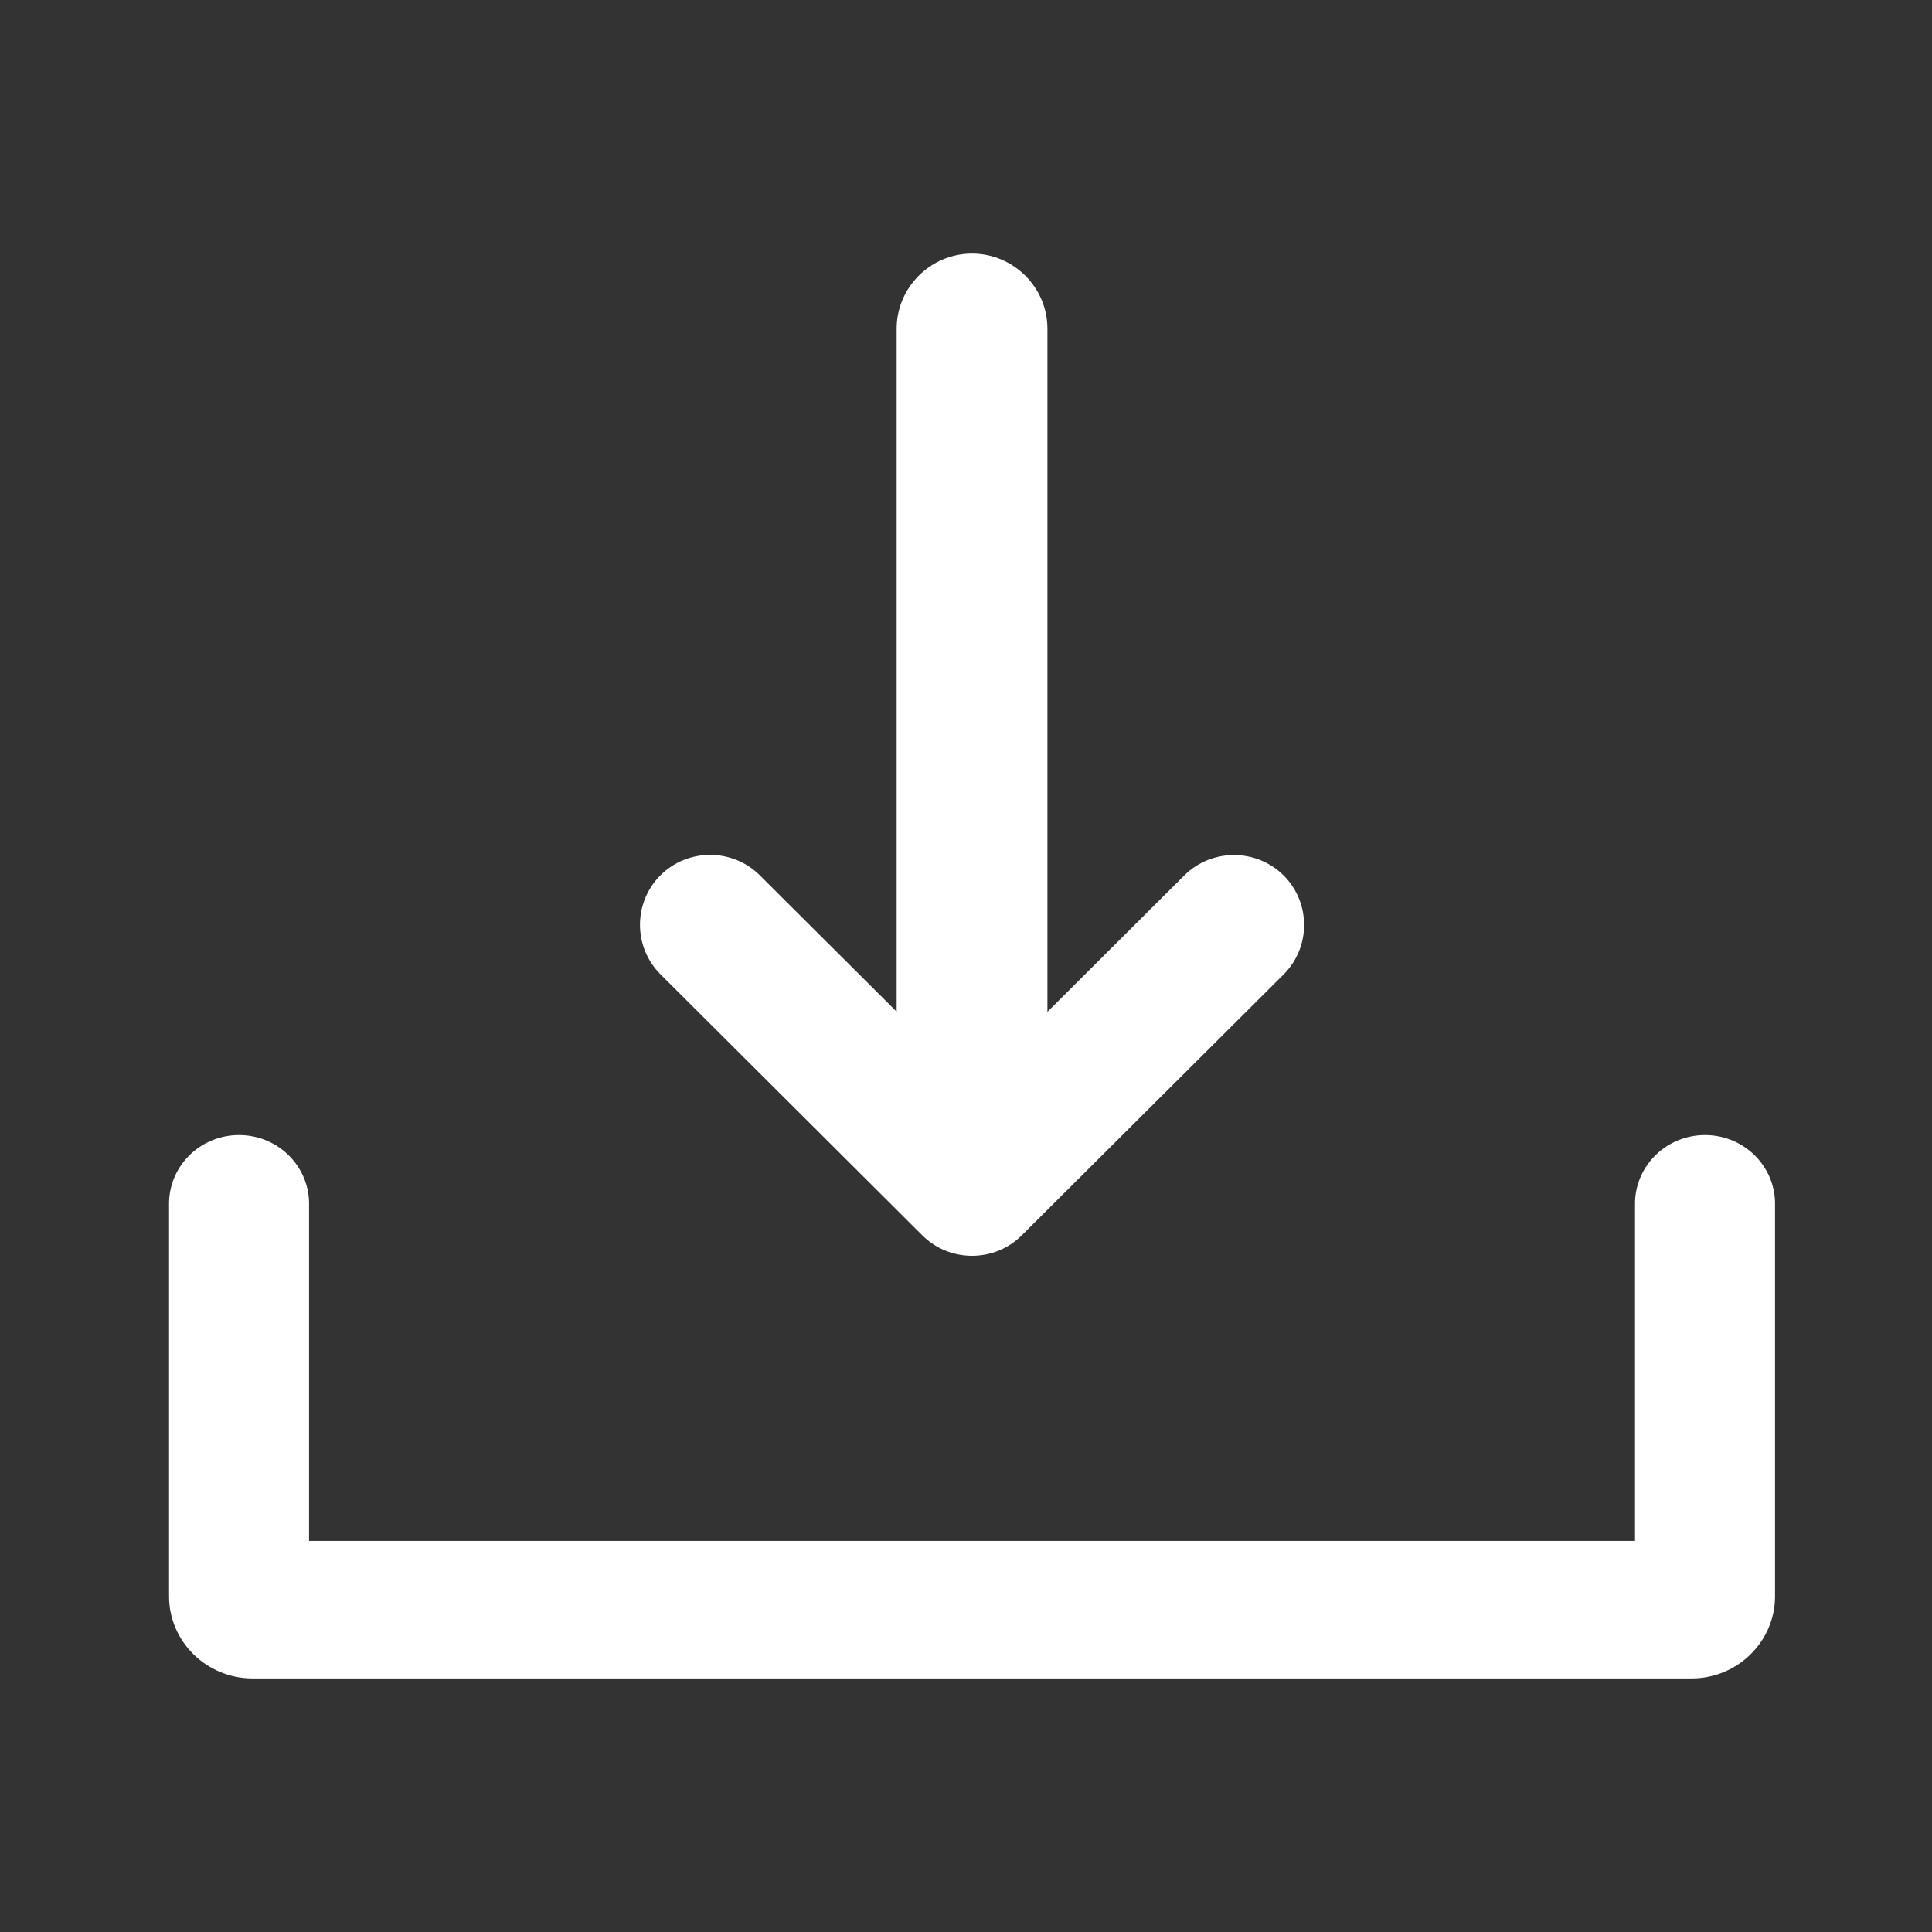 <?xml version="1.0" encoding="UTF-8"?>
<svg width="160px" height="160px" viewBox="0 0 160 160" version="1.1" xmlns="http://www.w3.org/2000/svg" xmlns:xlink="http://www.w3.org/1999/xlink">
    <rect x="0" y="0" width="160" height="160" fill="#333333" stroke="none"/>
    <title>icon-import</title>
    <g id="icon-import" stroke="none" stroke-width="1" fill="none" fill-rule="evenodd">
        <g id="print" transform="translate(14, 21)" fill="#ffffff" fill-rule="nonzero">
            <path d="M133,111.205 L133,78.526 C132.908,75.459 130.352,73 127.203,73 C124.055,73 121.499,75.459 121.406,78.526 L121.406,106.611 L11.594,106.611 L11.594,78.526 C11.501,75.459 8.945,73 5.797,73 C2.648,73 0.092,75.459 0,78.526 L0,111.205 C0,114.946 3.109,118 6.917,118 L126.097,118 C129.891,118 133,114.946 133,111.205 Z" id="路径"></path>
            <path d="M70.613,81.31 L92.304,59.698 C94.565,57.445 94.565,53.755 92.304,51.501 C90.042,49.248 86.339,49.248 84.077,51.501 L72.743,62.795 L72.743,6.22 C72.743,2.794 69.926,0 66.5,0 C63.061,0 60.257,2.807 60.257,6.22 L60.257,62.782 L48.923,51.488 C46.661,49.235 42.958,49.235 40.696,51.488 C38.435,53.742 38.435,57.432 40.696,59.685 L62.387,81.31 C64.648,83.563 68.352,83.563 70.613,81.31 Z" id="路径"></path>
        </g>
    </g>
</svg>